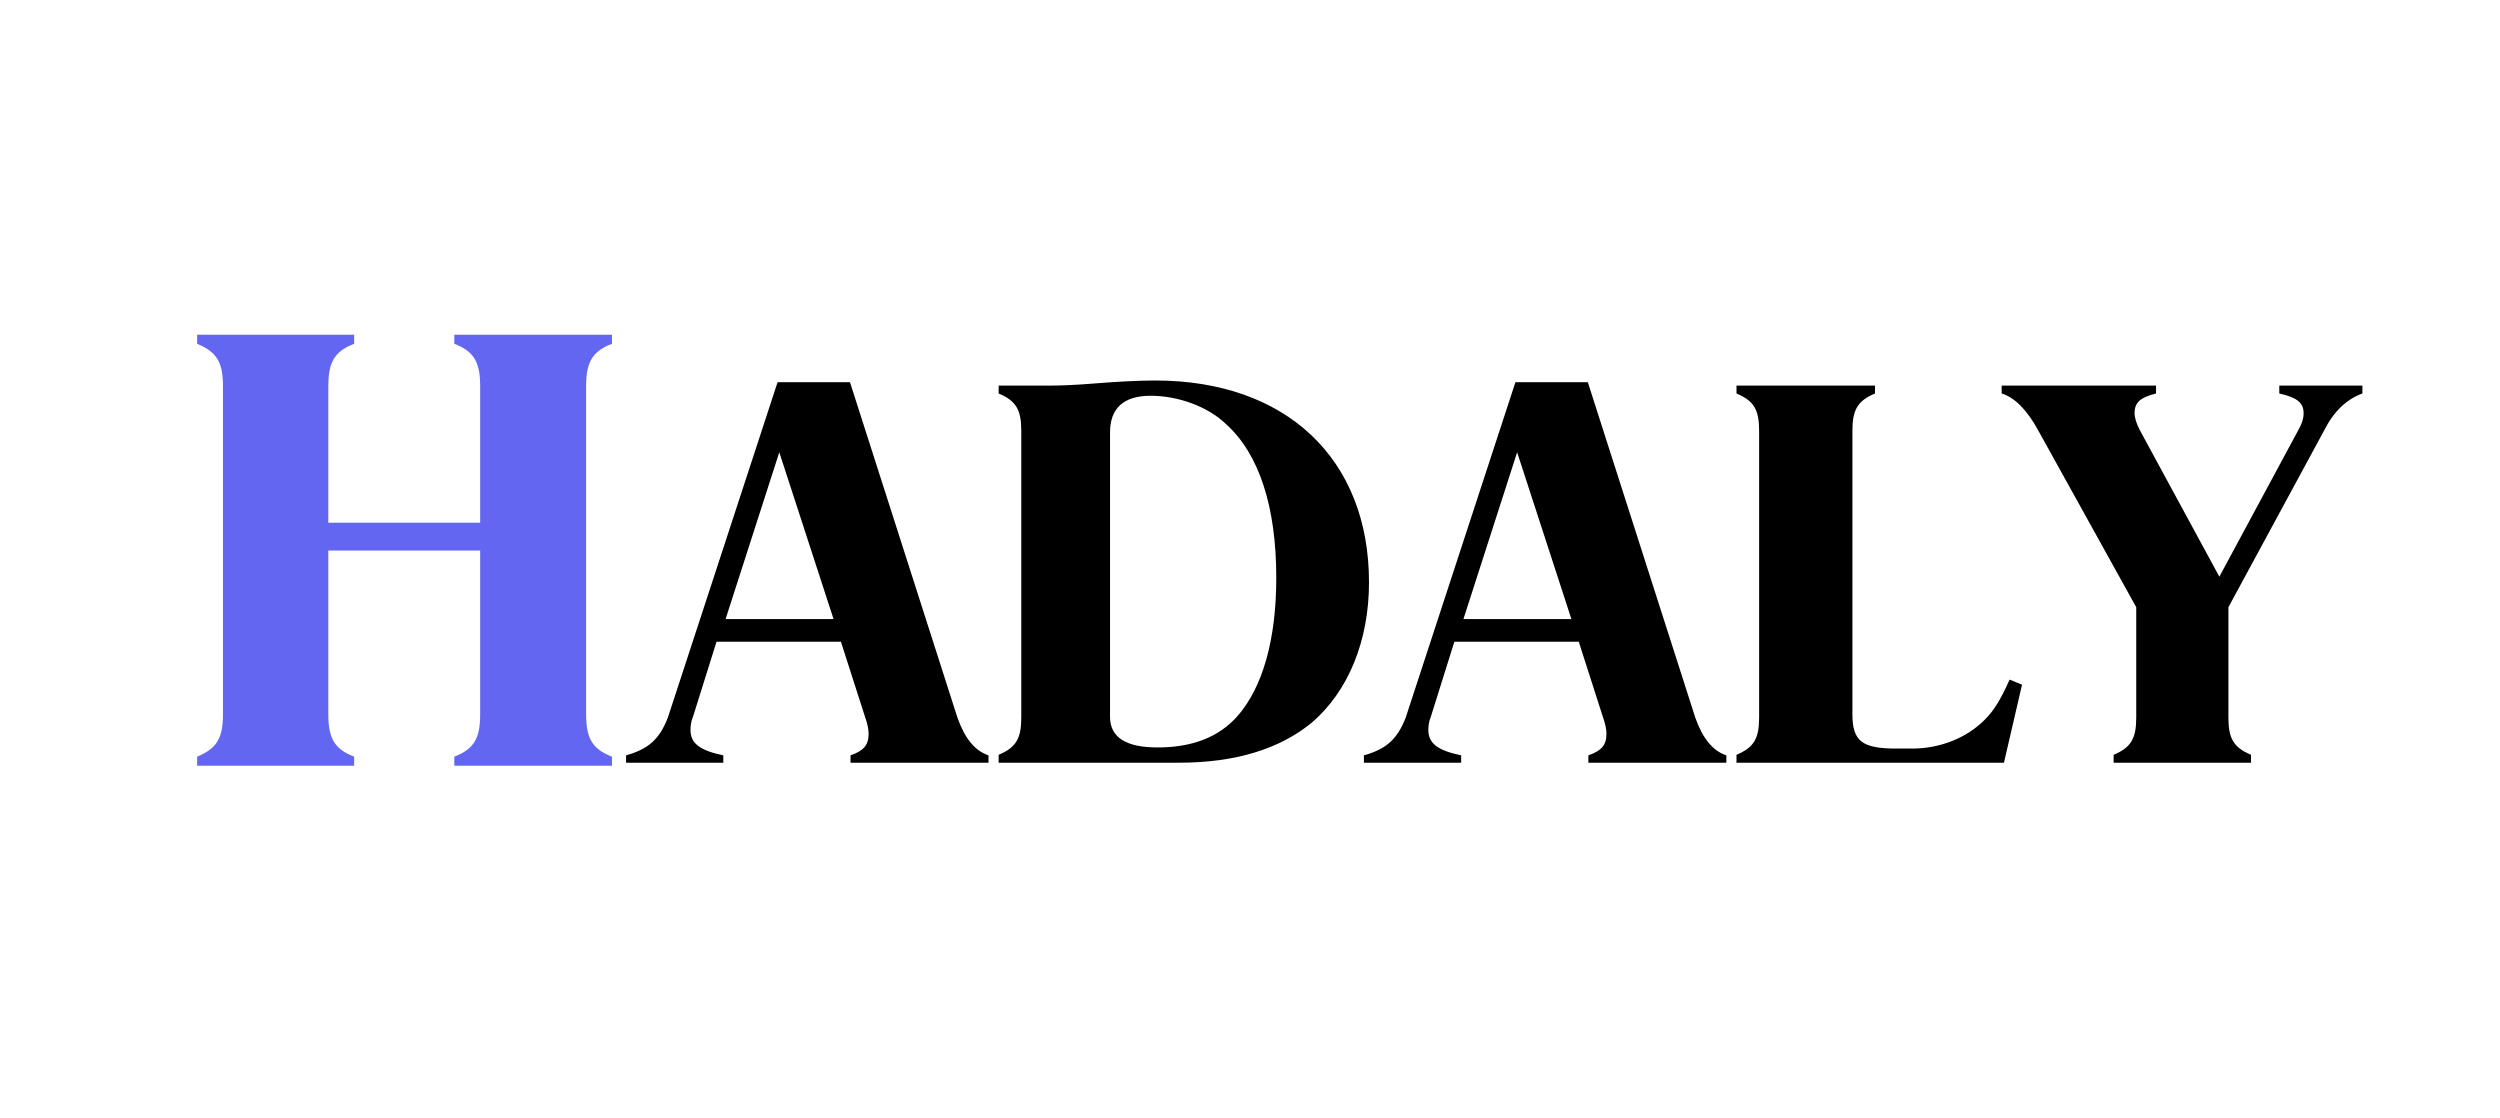 <svg xmlns="http://www.w3.org/2000/svg" xmlns:xlink="http://www.w3.org/1999/xlink" width="512" zoomAndPan="magnify" viewBox="0 0 384 171.75" height="229" preserveAspectRatio="xMidYMid meet" version="1.0"><defs><g/></defs><g fill="#000000" fill-opacity="1"><g transform="translate(99.289, 117.152)"><g><path d="M 10.77 -18.586 L 7.121 -6.949 C 6.859 -6.34 6.773 -5.645 6.773 -5.039 C 6.773 -3.039 8.078 -1.91 11.812 -1.129 L 11.812 0 L -3.125 0 L -3.125 -1.129 C 0.262 -2.086 1.996 -3.562 3.301 -6.949 L 20.148 -58.449 L 31.266 -58.449 L 47.766 -6.949 C 48.895 -3.734 50.457 -1.824 52.543 -1.129 L 52.543 0 L 31.352 0 L 31.352 -1.129 C 33.348 -1.824 34.129 -2.691 34.129 -4.43 C 34.129 -5.125 33.957 -5.992 33.609 -6.949 L 29.875 -18.586 Z M 12.16 -22.059 L 28.746 -22.059 L 20.41 -47.68 Z M 12.16 -22.059 "/></g></g></g><g fill="#000000" fill-opacity="1"><g transform="translate(150.267, 117.152)"><g><path d="M 6.602 -6.949 L 6.602 -50.98 C 6.602 -54.191 5.82 -55.582 3.125 -56.711 L 3.125 -57.926 L 11.289 -57.926 C 12.594 -57.926 15.023 -58.016 18.152 -58.273 C 21.363 -58.535 24.75 -58.707 27.184 -58.707 C 47.246 -58.707 60.012 -46.723 60.012 -27.703 C 60.012 -18.672 56.797 -10.941 51.238 -6.168 C 46.289 -2.086 39.43 0 30.832 0 L 3.125 0 L 3.125 -1.215 C 5.82 -2.344 6.602 -3.734 6.602 -6.949 Z M 20.234 -50.719 L 20.234 -7.035 C 20.234 -3.906 22.668 -2.344 27.531 -2.344 C 32.828 -2.344 36.91 -3.906 39.777 -7.121 C 43.684 -11.551 45.77 -18.934 45.77 -28.398 C 45.77 -39.254 43.164 -47.418 38.039 -52.02 C 35.262 -54.715 30.656 -56.363 26.488 -56.363 C 22.32 -56.363 20.234 -54.453 20.234 -50.719 Z M 20.234 -50.719 "/></g></g></g><g fill="#000000" fill-opacity="1"><g transform="translate(212.622, 117.152)"><g><path d="M 10.77 -18.586 L 7.121 -6.949 C 6.859 -6.34 6.773 -5.645 6.773 -5.039 C 6.773 -3.039 8.078 -1.91 11.812 -1.129 L 11.812 0 L -3.125 0 L -3.125 -1.129 C 0.262 -2.086 1.996 -3.562 3.301 -6.949 L 20.148 -58.449 L 31.266 -58.449 L 47.766 -6.949 C 48.895 -3.734 50.457 -1.824 52.543 -1.129 L 52.543 0 L 31.352 0 L 31.352 -1.129 C 33.348 -1.824 34.129 -2.691 34.129 -4.43 C 34.129 -5.125 33.957 -5.992 33.609 -6.949 L 29.875 -18.586 Z M 12.16 -22.059 L 28.746 -22.059 L 20.41 -47.68 Z M 12.16 -22.059 "/></g></g></g><g fill="#000000" fill-opacity="1"><g transform="translate(263.6, 117.152)"><g><path d="M 45.074 -12.766 L 46.984 -11.984 L 44.207 0 L 3.125 0 L 3.125 -1.215 C 5.82 -2.344 6.602 -3.734 6.602 -6.949 L 6.602 -50.98 C 6.602 -54.191 5.82 -55.582 3.125 -56.711 L 3.125 -57.926 L 24.402 -57.926 L 24.402 -56.711 C 21.711 -55.582 20.93 -54.191 20.93 -50.98 L 20.93 -7.469 C 20.93 -3.301 22.406 -2.172 27.703 -2.172 L 30.137 -2.172 C 34.391 -2.172 38.559 -3.82 41.34 -6.688 C 42.641 -7.988 43.684 -9.641 45.074 -12.766 Z M 45.074 -12.766 "/></g></g></g><g fill="#000000" fill-opacity="1"><g transform="translate(309.541, 117.152)"><g><path d="M 32.742 -23.883 L 32.742 -6.949 C 32.742 -3.734 33.523 -2.344 36.215 -1.215 L 36.215 0 L 15.113 0 L 15.113 -1.215 C 17.805 -2.344 18.586 -3.734 18.586 -6.949 L 18.586 -23.883 L 3.562 -50.98 C 1.824 -54.191 -0.086 -56.102 -2.086 -56.711 L -2.086 -57.926 L 21.625 -57.926 L 21.625 -56.711 C 19.191 -56.102 18.324 -55.32 18.324 -53.672 C 18.324 -53.062 18.586 -52.109 19.191 -50.98 L 31.352 -28.574 L 43.422 -50.98 C 44.031 -52.02 44.293 -52.891 44.293 -53.672 C 44.293 -55.32 43.25 -56.102 40.559 -56.711 L 40.559 -57.926 L 53.324 -57.926 L 53.324 -56.711 C 50.891 -55.844 48.895 -53.934 47.418 -50.98 Z M 32.742 -23.883 "/></g></g></g><g fill="#6366f1" fill-opacity="1"><g transform="translate(26.707, 117.617)"><g><path d="M 23.723 -33.051 L 23.723 -7.941 C 23.723 -4.27 24.613 -2.582 27.691 -1.391 L 27.691 0 L 3.574 0 L 3.574 -1.391 C 6.648 -2.68 7.543 -4.27 7.543 -7.941 L 7.543 -58.262 C 7.543 -61.934 6.648 -63.52 3.574 -64.812 L 3.574 -66.199 L 27.691 -66.199 L 27.691 -64.812 C 24.613 -63.621 23.723 -61.934 23.723 -58.262 L 23.723 -37.32 L 47.047 -37.32 L 47.047 -58.262 C 47.047 -61.934 46.152 -63.621 43.074 -64.812 L 43.074 -66.199 L 67.293 -66.199 L 67.293 -64.812 C 64.215 -63.621 63.32 -61.934 63.32 -58.262 L 63.32 -7.941 C 63.32 -4.27 64.215 -2.582 67.293 -1.391 L 67.293 0 L 43.074 0 L 43.074 -1.391 C 46.152 -2.582 47.047 -4.27 47.047 -7.941 L 47.047 -33.051 Z M 23.723 -33.051 "/></g></g></g></svg>